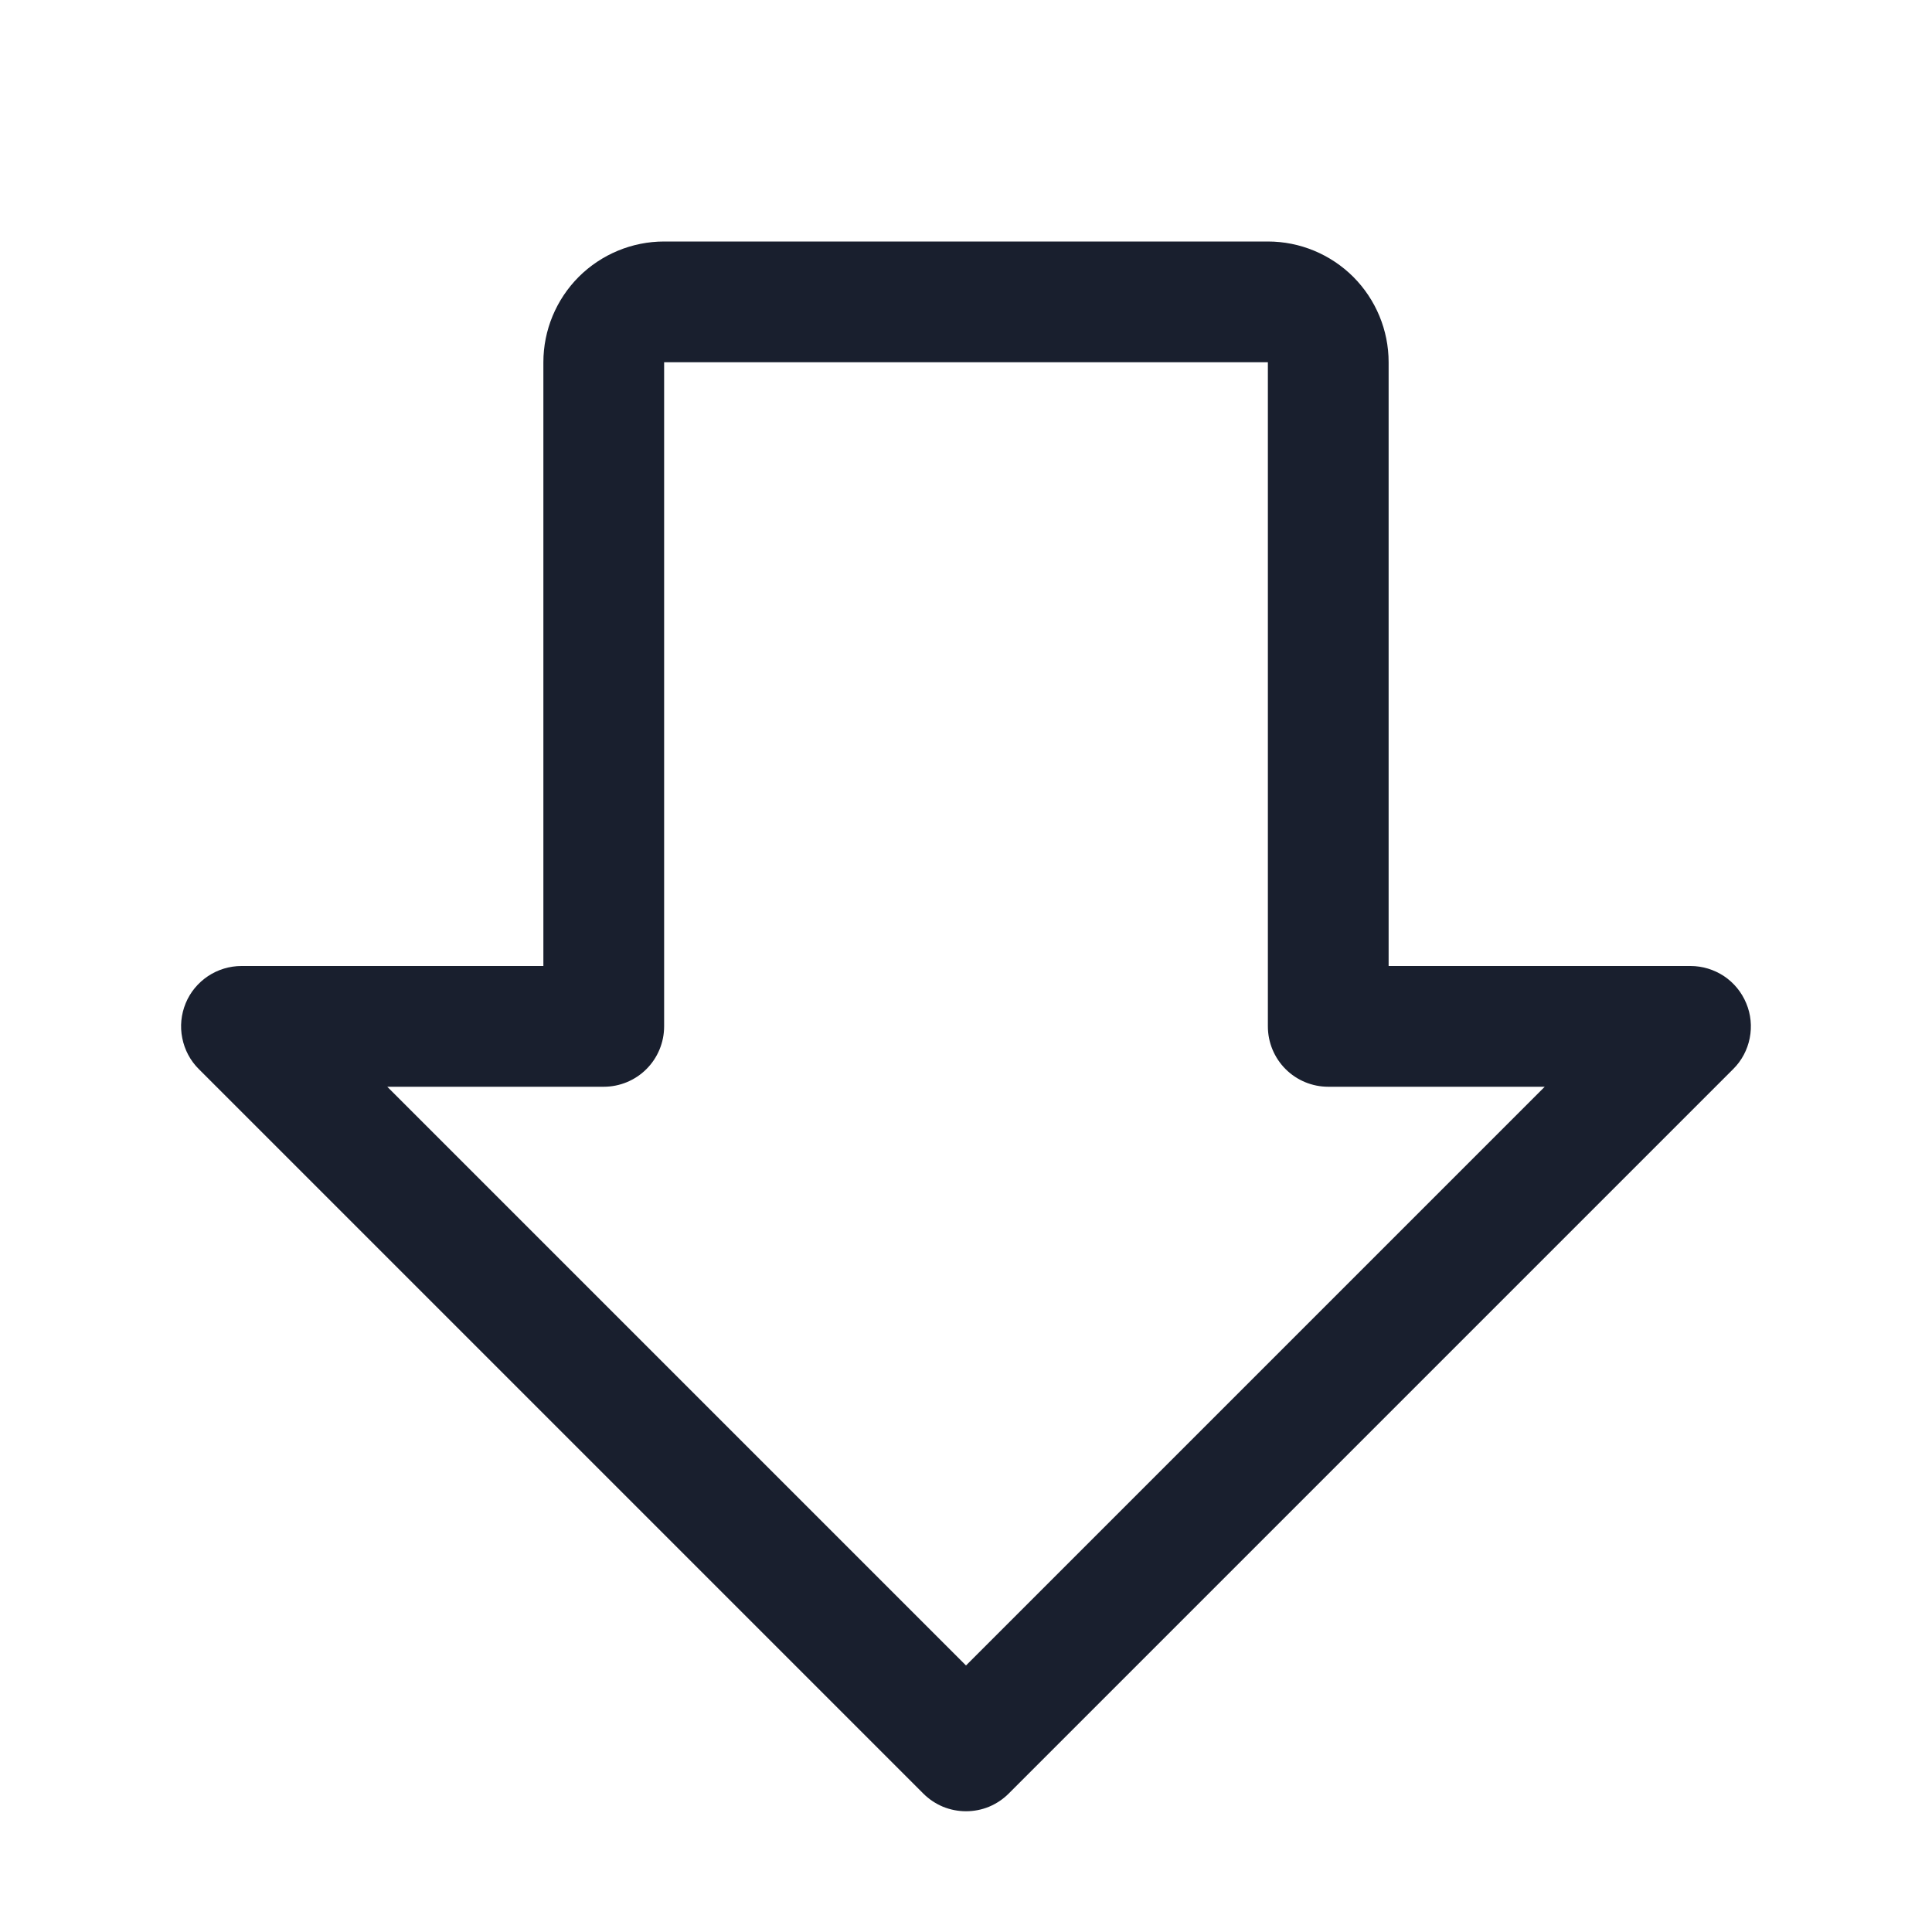 <svg width="20" height="20" viewBox="0 0 20 20" fill="none" xmlns="http://www.w3.org/2000/svg">
<path d="M18.077 10.386C18.03 10.272 17.95 10.174 17.847 10.105C17.744 10.037 17.624 10 17.5 10H14.375V3.75C14.375 3.418 14.243 3.101 14.009 2.866C13.774 2.632 13.457 2.5 13.125 2.5H6.875C6.543 2.5 6.226 2.632 5.991 2.866C5.757 3.101 5.625 3.418 5.625 3.75V10H2.5C2.376 10 2.255 10.037 2.153 10.105C2.05 10.174 1.969 10.271 1.922 10.386C1.875 10.5 1.862 10.626 1.887 10.747C1.911 10.868 1.97 10.98 2.058 11.067L9.558 18.567C9.616 18.625 9.685 18.671 9.761 18.703C9.837 18.734 9.918 18.75 10 18.75C10.082 18.75 10.164 18.734 10.239 18.703C10.315 18.671 10.384 18.625 10.442 18.567L17.942 11.067C18.03 10.98 18.089 10.868 18.113 10.747C18.137 10.626 18.125 10.5 18.077 10.386ZM10 17.241L4.009 11.25H6.25C6.416 11.25 6.575 11.184 6.692 11.067C6.809 10.95 6.875 10.791 6.875 10.625V3.75H13.125V10.625C13.125 10.791 13.191 10.95 13.308 11.067C13.425 11.184 13.584 11.25 13.75 11.25H15.991L10 17.241Z" fill="#191F2E"/>
</svg>
